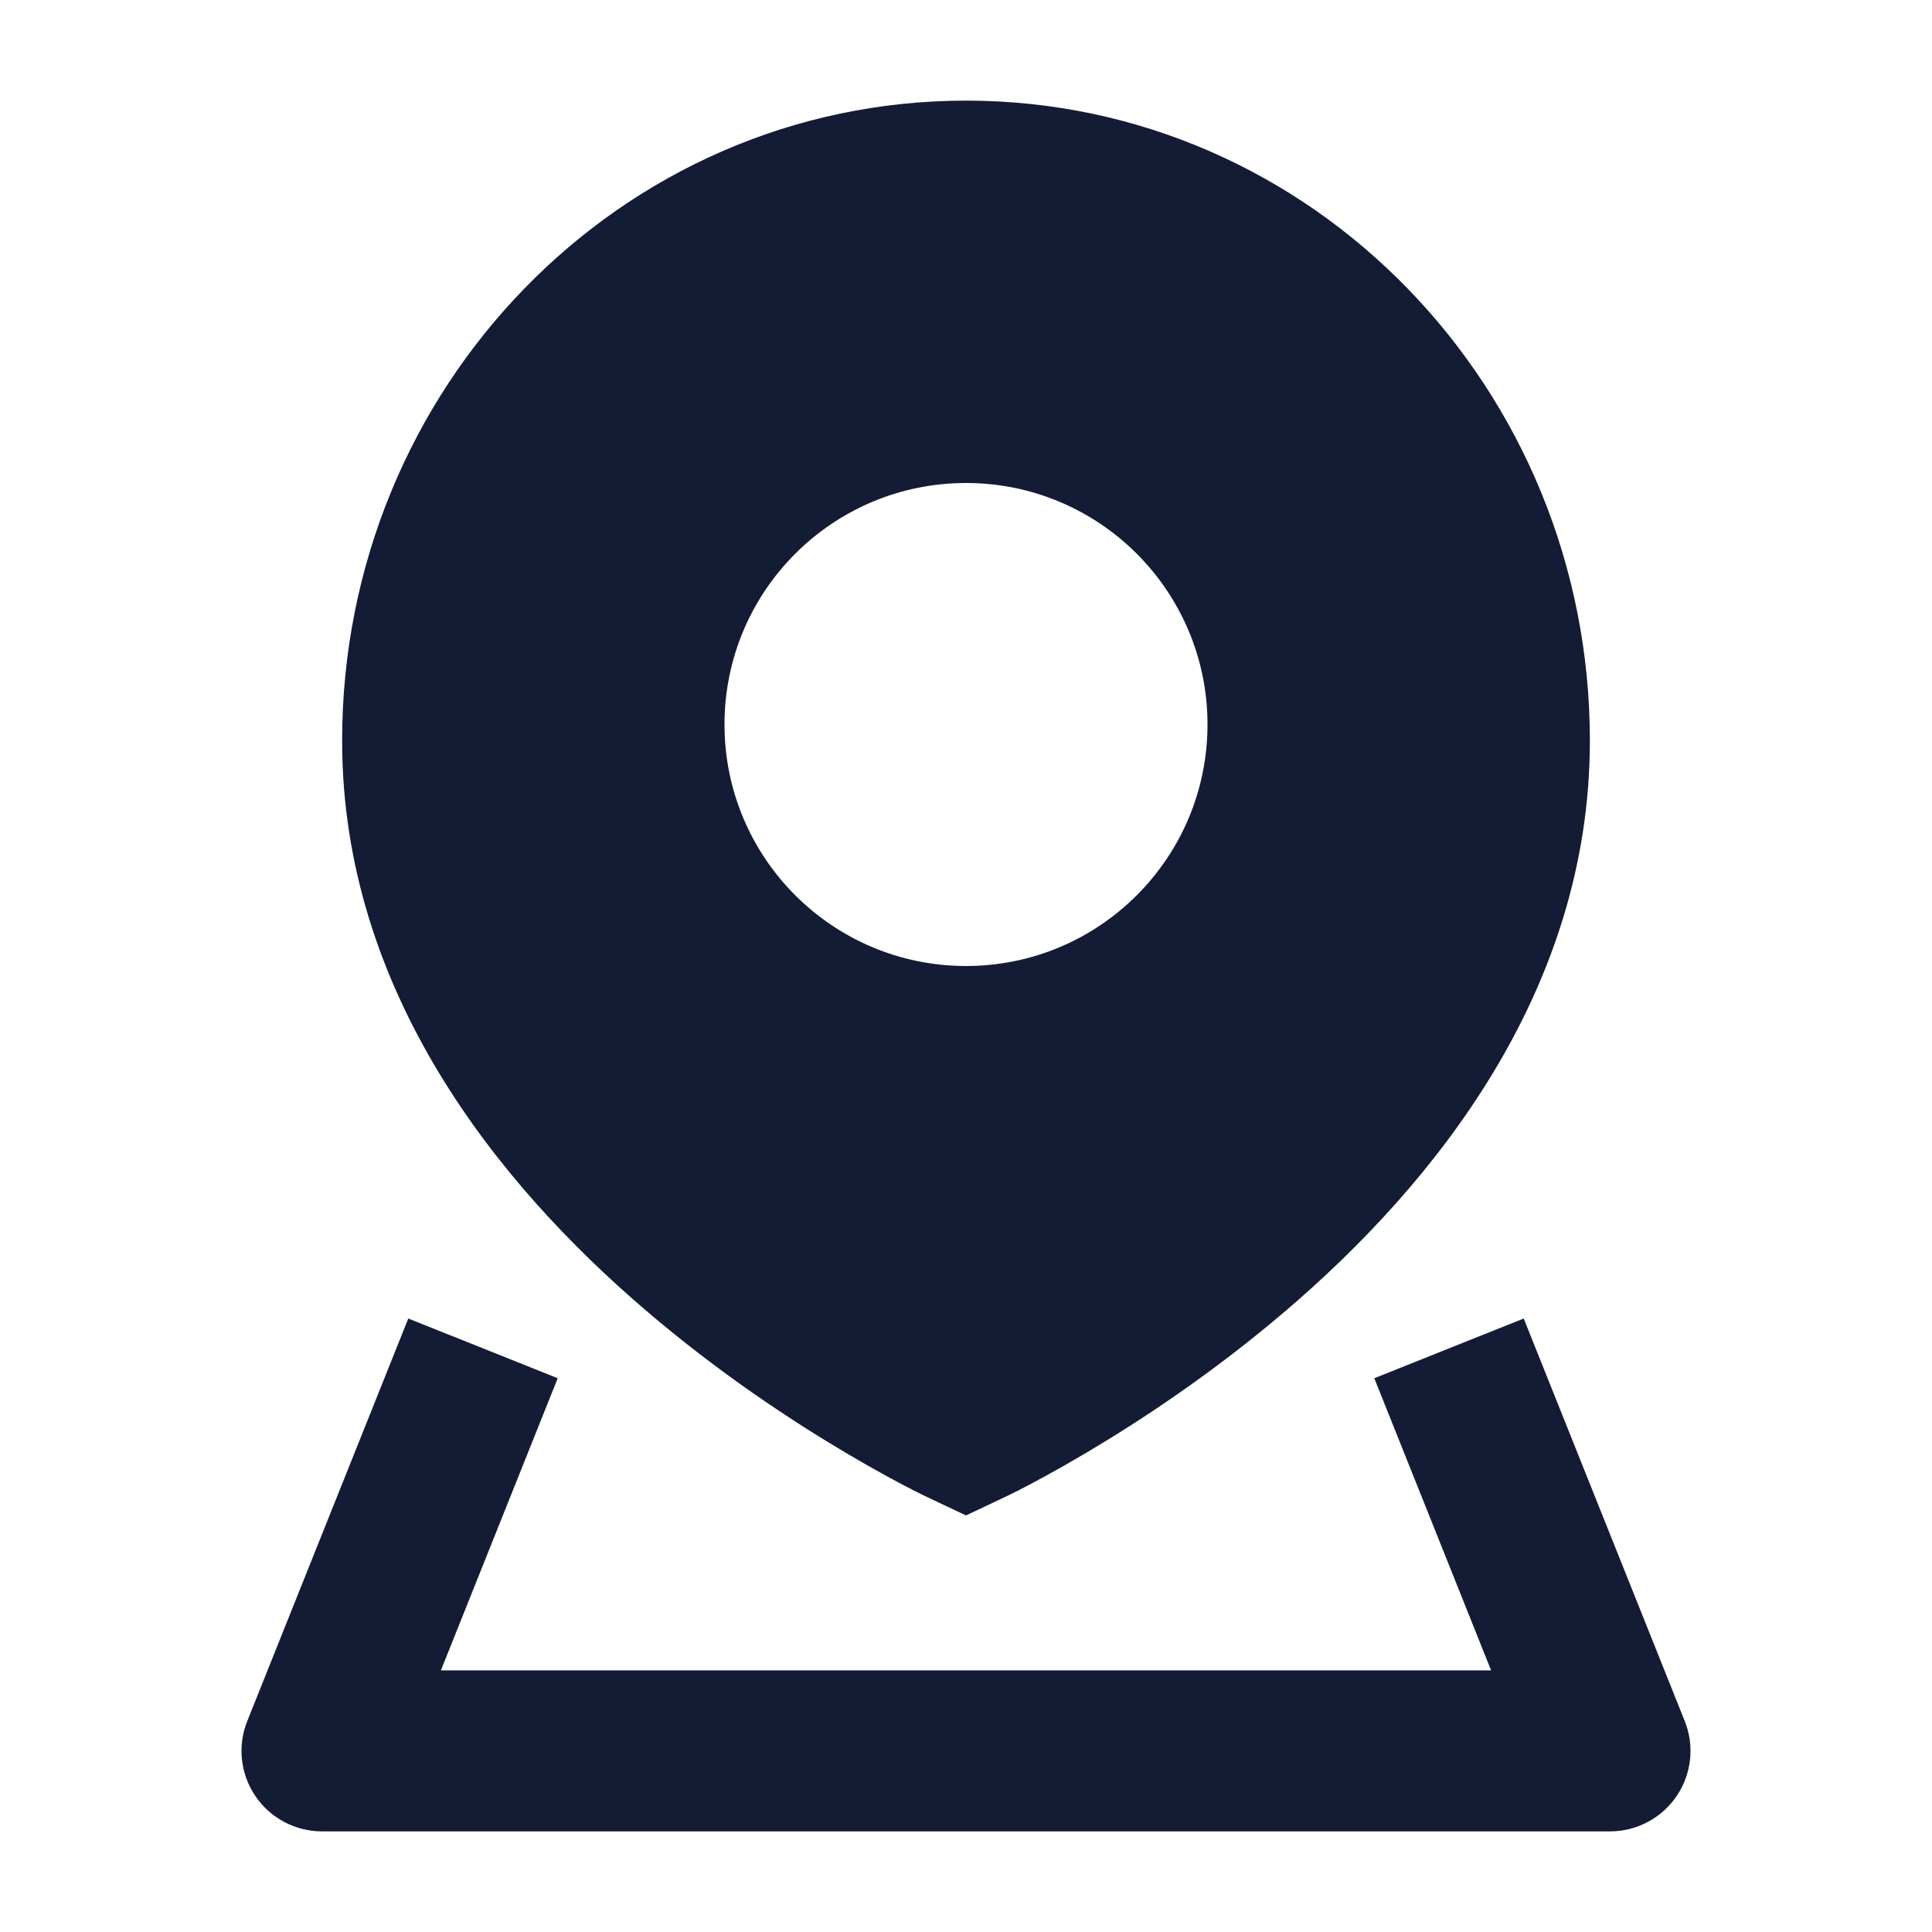 <svg width="24" height="24" viewBox="0 0 24 24" fill="none" xmlns="http://www.w3.org/2000/svg">
<path fill-rule="evenodd" clip-rule="evenodd" d="M3.072 21.379L5.072 16.379L6.928 17.121L5.477 20.75H18.523L17.072 17.121L18.928 16.379L20.928 21.379C21.052 21.687 21.014 22.036 20.828 22.311C20.642 22.585 20.332 22.75 20 22.75H4C3.668 22.75 3.358 22.585 3.172 22.311C2.986 22.036 2.948 21.687 3.072 21.379Z" fill="#141B34"/>
<path fill-rule="evenodd" clip-rule="evenodd" d="M11.356 18.518C11.458 18.571 12 18.825 12 18.825C12 18.825 12.542 18.571 12.644 18.518C12.847 18.414 13.133 18.26 13.475 18.058C14.158 17.655 15.071 17.055 15.988 16.269C17.8 14.717 19.75 12.327 19.75 9.2C19.75 4.829 16.3 1.25 12 1.25C7.7 1.25 4.25 4.829 4.25 9.2C4.25 12.327 6.2 14.717 8.012 16.269C8.929 17.055 9.842 17.655 10.525 18.058C10.867 18.26 11.153 18.414 11.356 18.518ZM12 12C13.657 12 15 10.657 15 9C15 7.343 13.657 6 12 6C10.343 6 9 7.343 9 9C9 10.657 10.343 12 12 12Z" fill="#141B34"/>
</svg>
